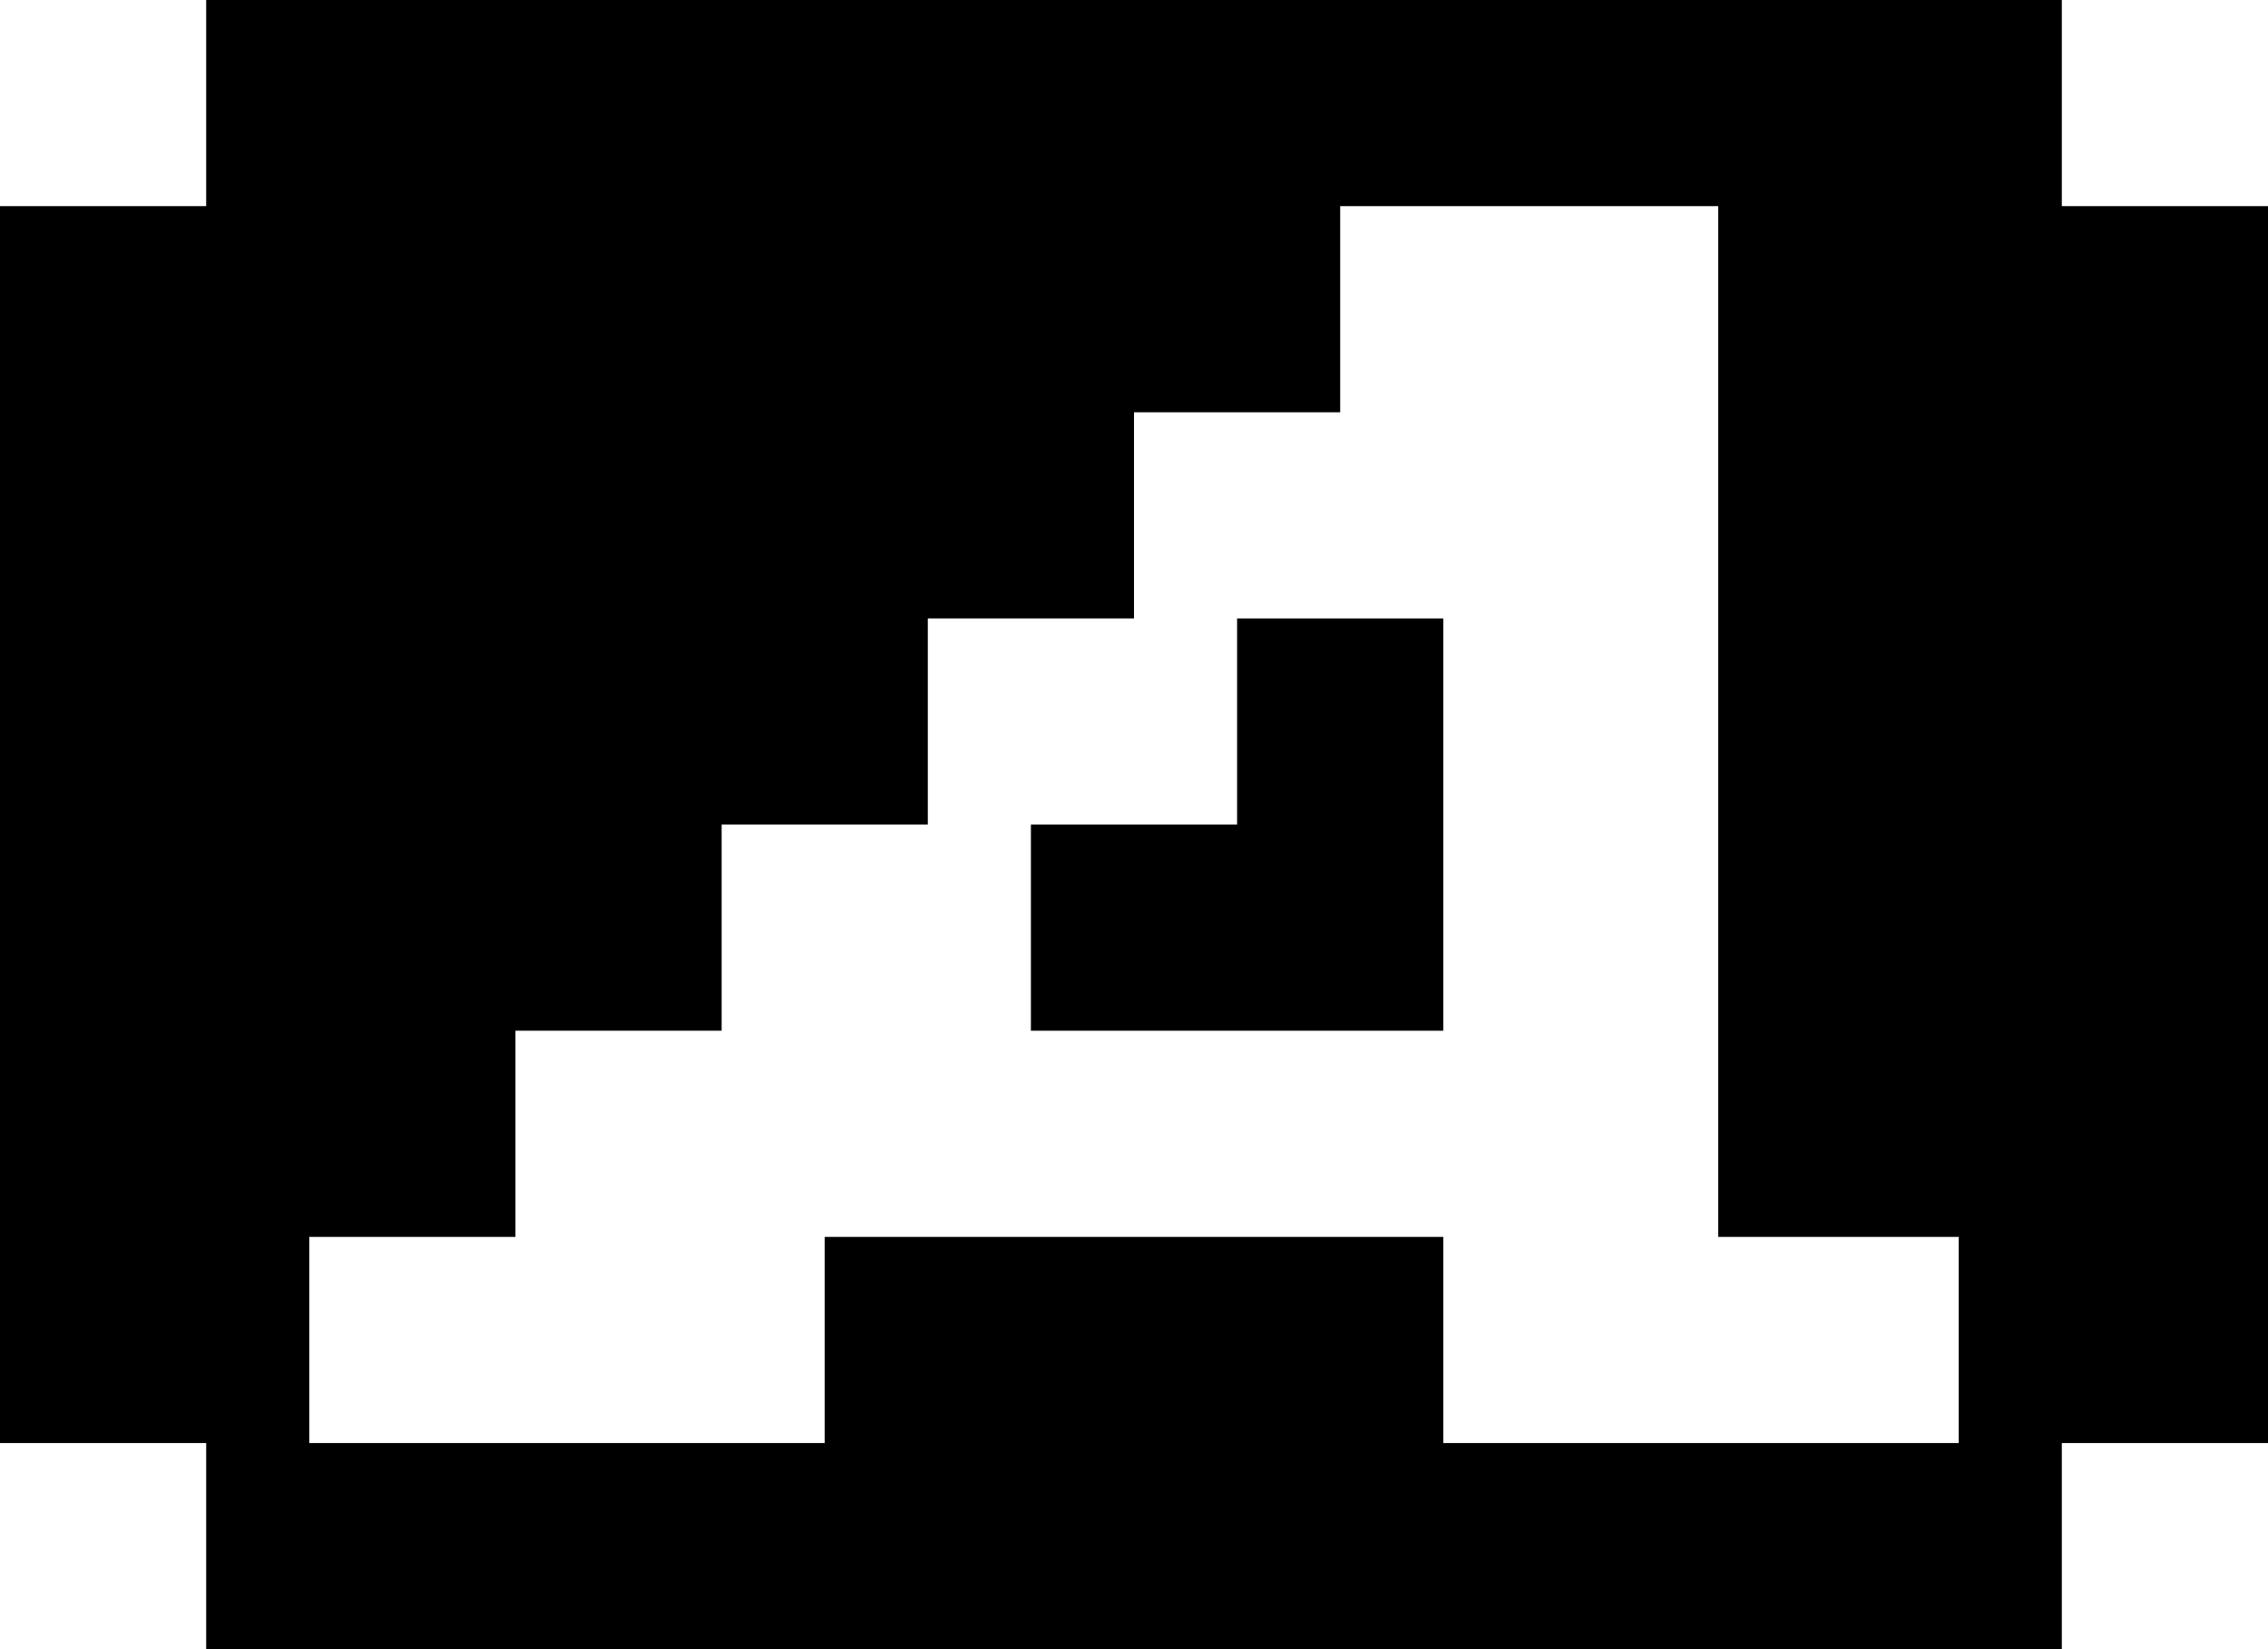 <svg xmlns="http://www.w3.org/2000/svg" width="22px" height="16px" viewBox="0 0 22 16">
   <g class="svg-primary">
   	<path d="M20,2V0H2v2H0v12h2v2h18v-2h2V2H20z M19,14h-5v-2H8v2H3v-2h2v-2h2V8h2V6h2V4h2V2h3.667v10H19V14z"/>
   	<polygon points="12,6 14,6 14,10 10,10 10,8 12,8 	"/>
   </g>
</svg>
